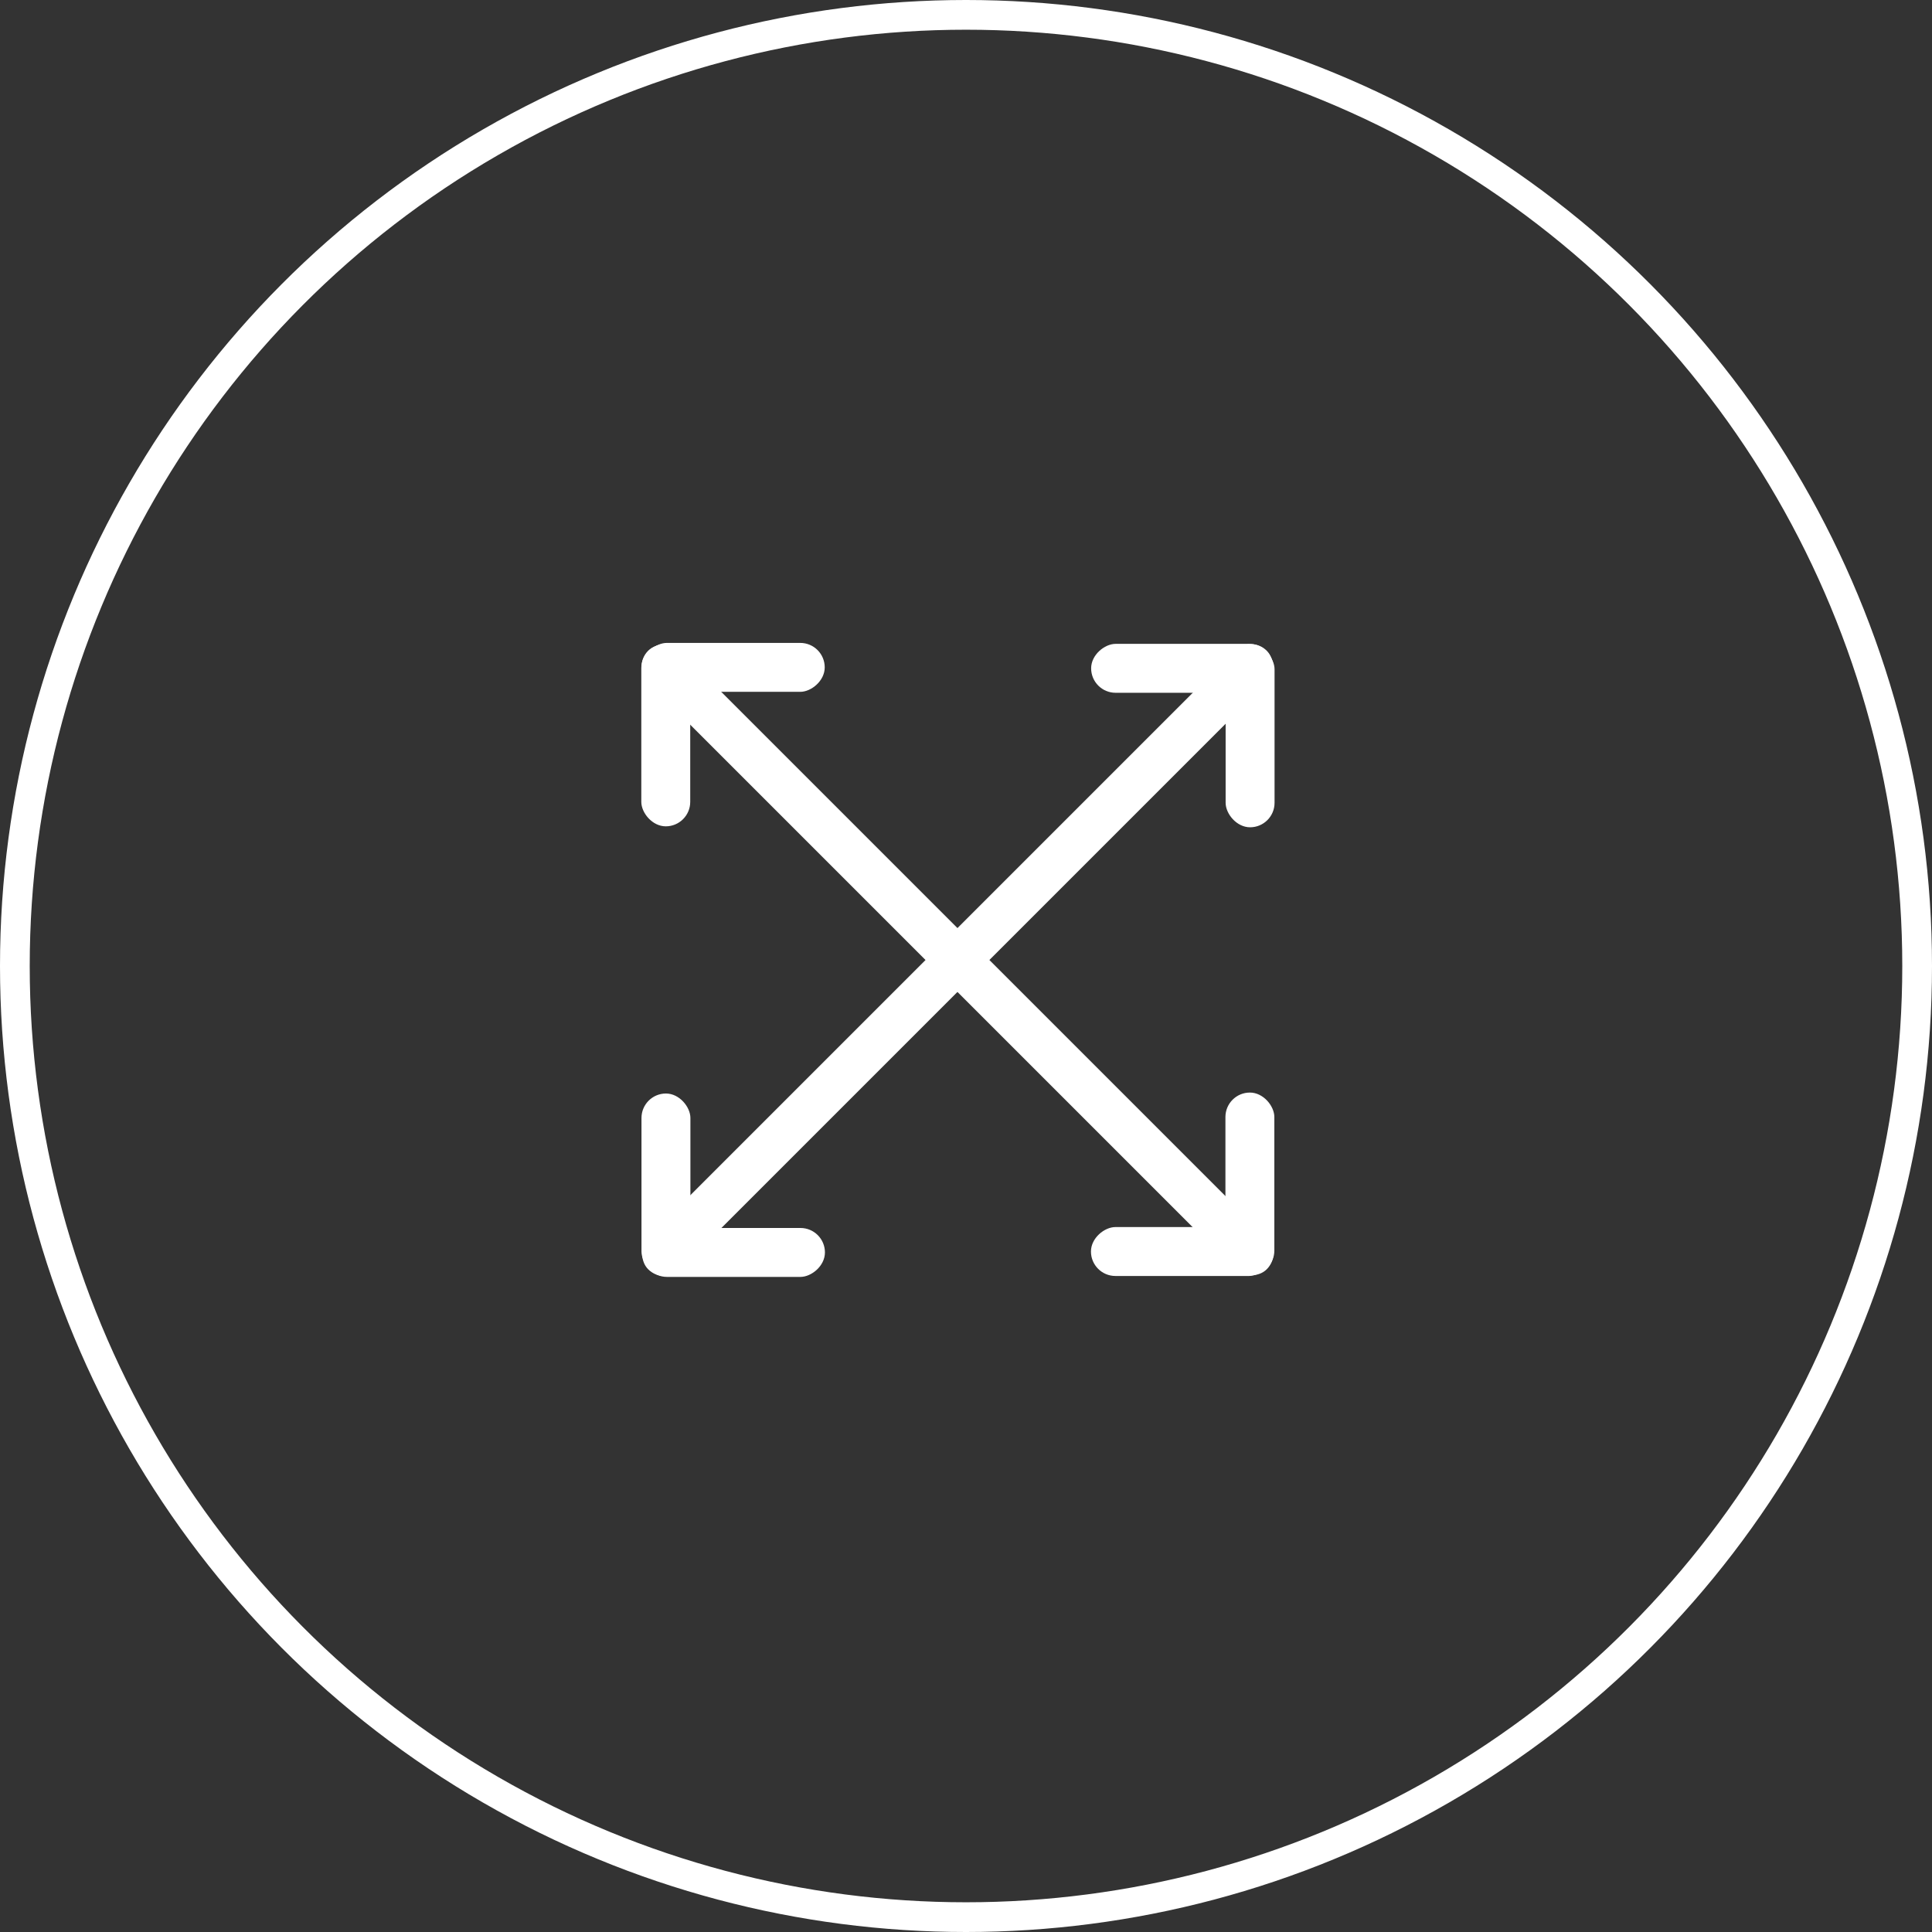 <svg xmlns="http://www.w3.org/2000/svg" viewBox="0 0 65 65"><rect x="0" y="0" width="65" height="65" fill="#333333" stroke="none"/><defs><style>.a,.d{fill:none;}.a{stroke:#fff;}.b{fill:#fff;}.c{stroke:none;}</style></defs><g transform="translate(-1132 -259)"><g class="a" transform="translate(1132 259)"><circle class="c" cx="32.5" cy="32.5" r="32.5"/><circle class="d" cx="32.5" cy="32.5" r="32"/></g><g transform="translate(199 190)"><rect class="b" width="1.519" height="29.431" rx="0.76" transform="translate(954.27 91.43) rotate(-45)"/><rect class="b" width="1.519" height="29.431" rx="0.76" transform="translate(975.081 90.356) rotate(45)"/><rect class="b" width="1.646" height="6.139" rx="0.823" transform="translate(954.608 92.276) rotate(-90)"/><rect class="b" width="1.646" height="6.139" rx="0.823" transform="translate(974.235 90.694)"/><rect class="b" width="1.646" height="6.139" rx="0.823" transform="translate(975.843 110.283) rotate(90)"/><rect class="b" width="1.646" height="6.139" rx="0.823" transform="translate(956.228 111.929) rotate(180)"/><rect class="b" width="1.646" height="6.139" rx="0.823" transform="translate(954.576 90.662)"/><rect class="b" width="1.646" height="6.139" rx="0.823" transform="translate(975.849 90.662) rotate(90)"/><rect class="b" width="1.646" height="6.139" rx="0.823" transform="translate(975.874 111.897) rotate(180)"/><rect class="b" width="1.646" height="6.139" rx="0.823" transform="translate(954.615 111.96) rotate(-90)"/></g></g></svg>
